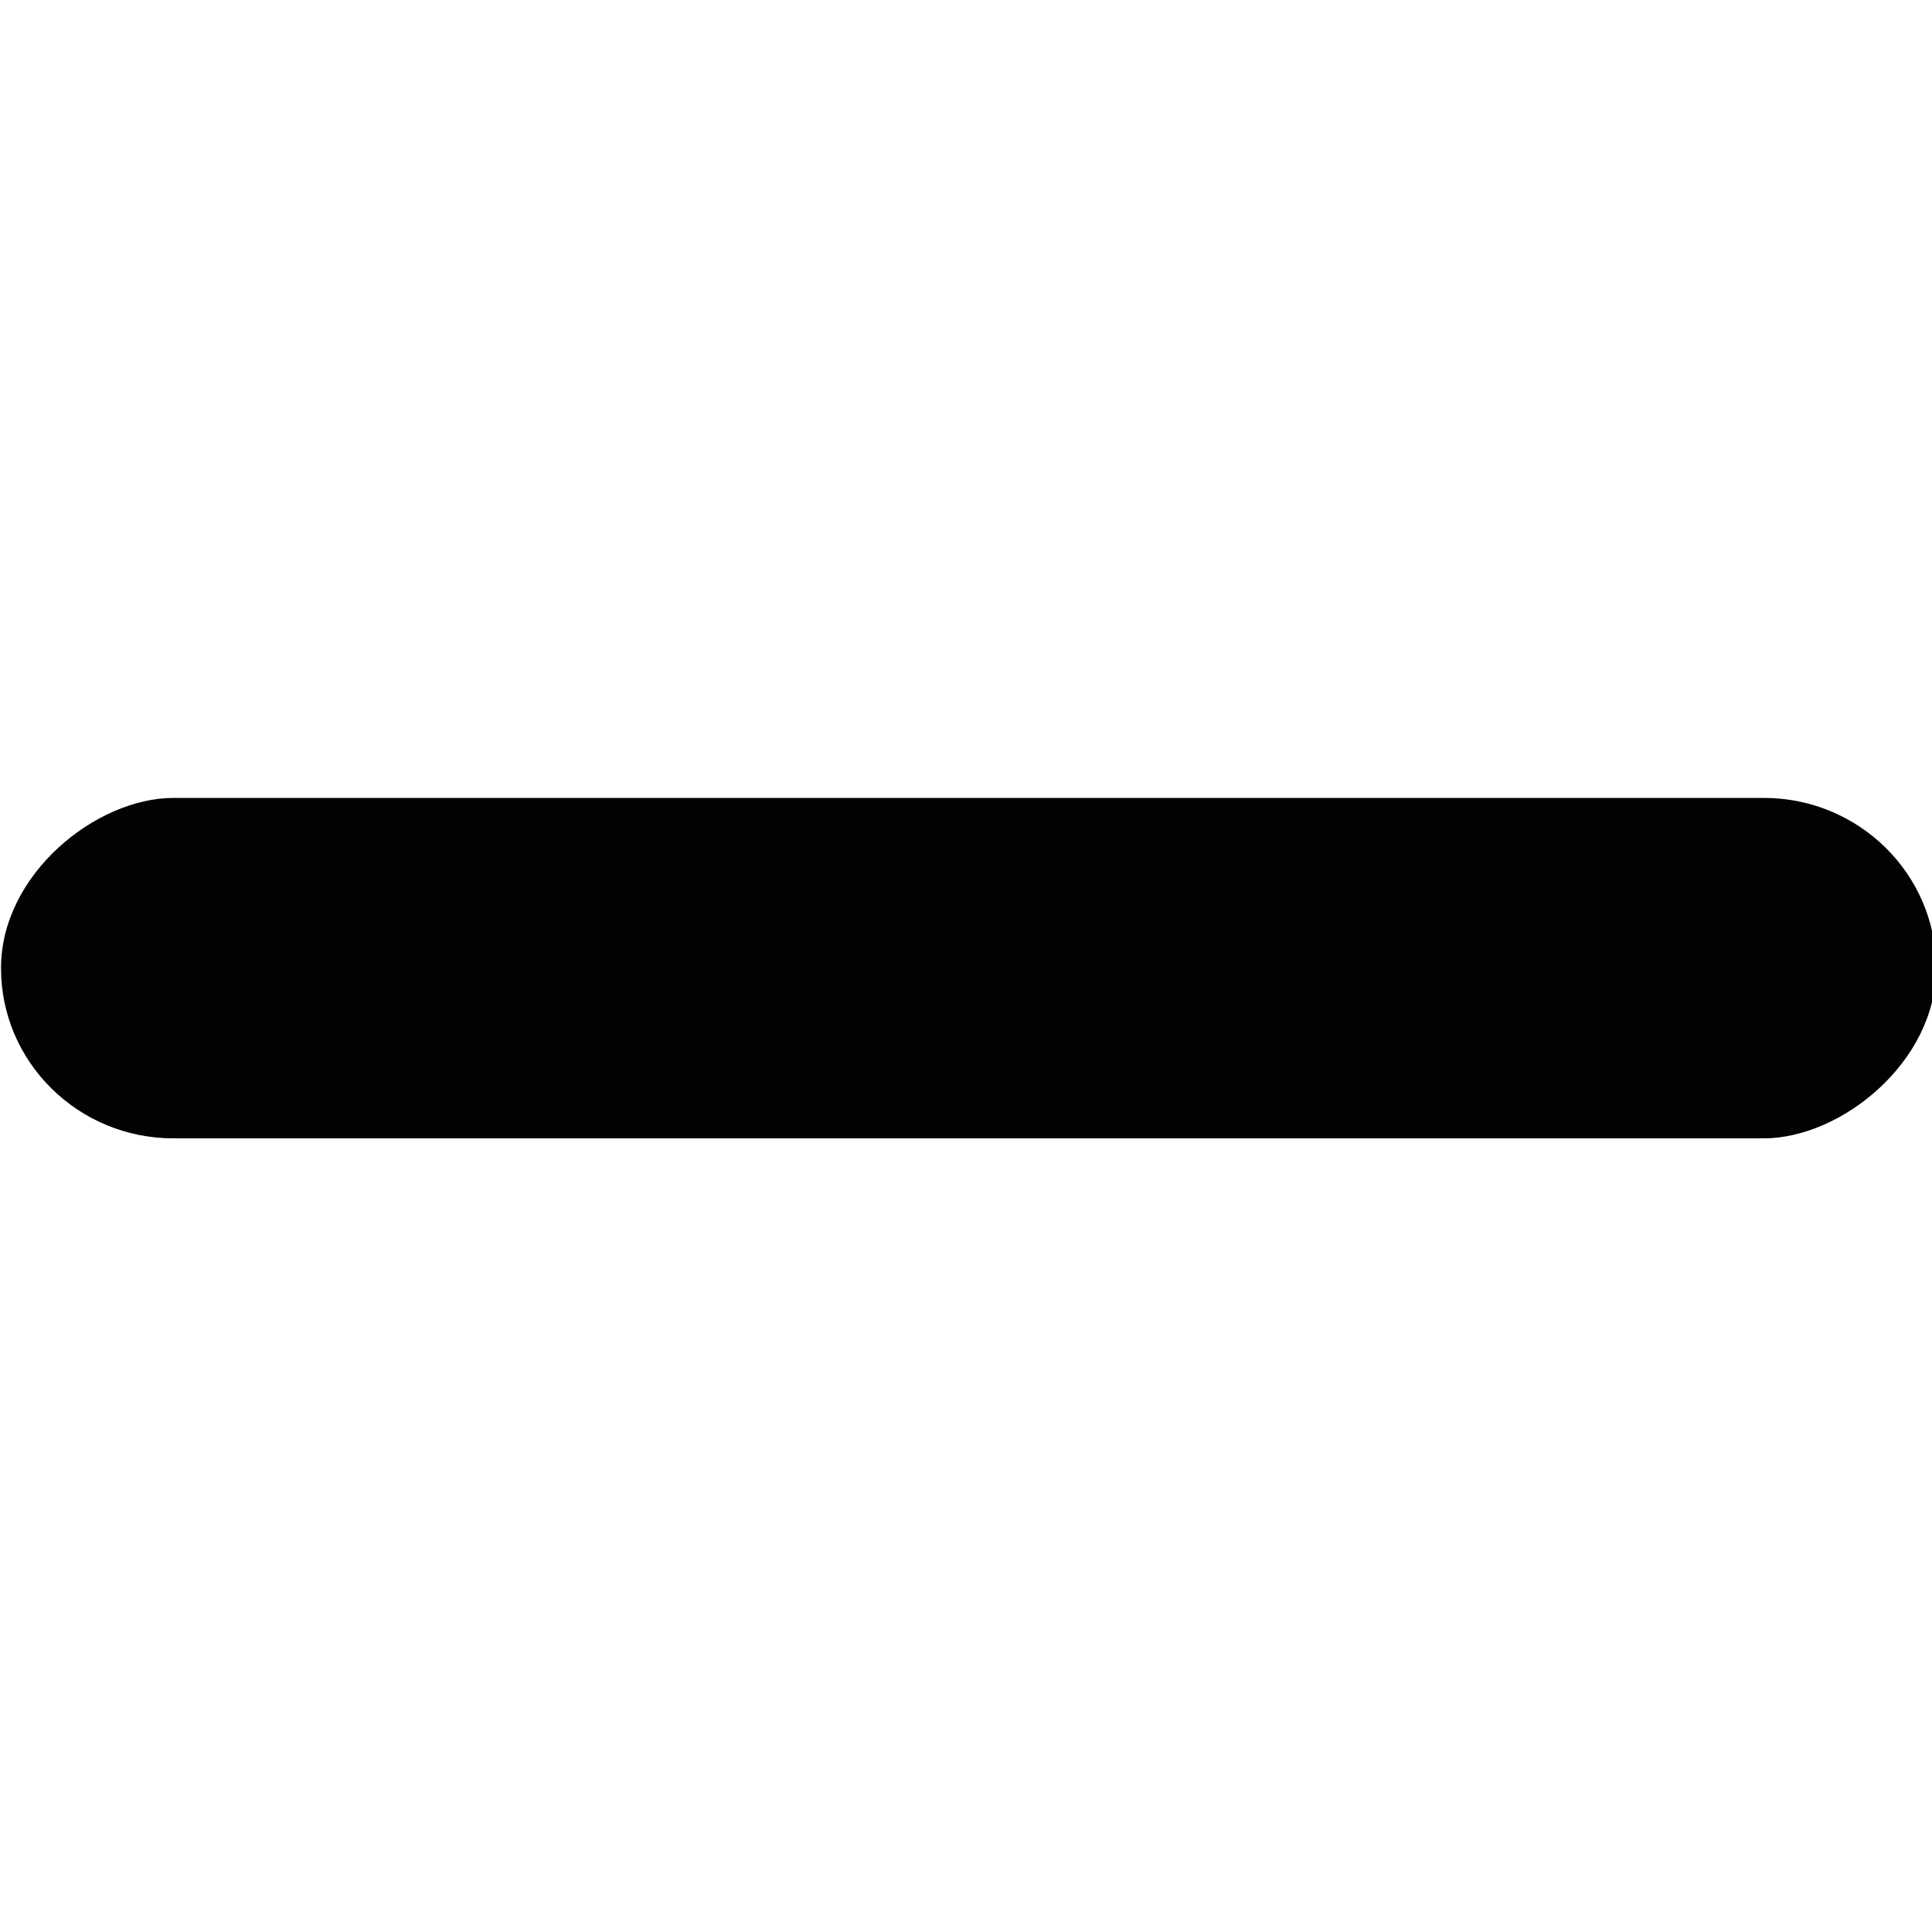 <?xml version="1.0" encoding="UTF-8" standalone="no"?>
<!-- Created with Inkscape (http://www.inkscape.org/) -->

<svg
   width="5.271mm"
   height="5.271mm"
   viewBox="0 0 5.271 5.271"
   version="1.1"
   id="svg5"
   inkscape:version="1.2.2 (b0a8486541, 2022-12-01)"
   sodipodi:docname="dislike.svg"
   xmlns:inkscape="http://www.inkscape.org/namespaces/inkscape"
   xmlns:sodipodi="http://sodipodi.sourceforge.net/DTD/sodipodi-0.dtd"
   xmlns="http://www.w3.org/2000/svg"
   xmlns:svg="http://www.w3.org/2000/svg">
  <sodipodi:namedview
     id="namedview7"
     pagecolor="#ffffff"
     bordercolor="#000000"
     borderopacity="0.25"
     inkscape:showpageshadow="2"
     inkscape:pageopacity="0.0"
     inkscape:pagecheckerboard="0"
     inkscape:deskcolor="#d1d1d1"
     inkscape:document-units="mm"
     showgrid="false"
     inkscape:zoom="9.6555391"
     inkscape:cx="-1.5535124"
     inkscape:cy="9.7353445"
     inkscape:window-width="1280"
     inkscape:window-height="651"
     inkscape:window-x="0"
     inkscape:window-y="32"
     inkscape:window-maximized="1"
     inkscape:current-layer="plus" />
  <defs
     id="defs2">
    <style
       id="style182">.cls-1{fill:none;stroke:#000;stroke-linecap:round;stroke-linejoin:round;stroke-width:2px;}</style>
  </defs>
  <g
     inkscape:label="Capa 1"
     inkscape:groupmode="layer"
     id="layer1"
     transform="translate(-136.983,-171.459)">
    <title
       id="title186" />
    <g
       id="plus"
       transform="matrix(0.265,0,0,0.265,135.276,169.998)">
      <rect
         style="fill:#030200;fill-opacity:1;fill-rule:evenodd;stroke-width:33.925;stroke-linecap:round;stroke-linejoin:round;stroke-miterlimit:24"
         id="rect965"
         width="3.505"
         height="19.923"
         x="13.728"
         y="-26.375"
         ry="1.775"
         rx="1.752"
         transform="rotate(90)" />
    </g>
  </g>
</svg>
